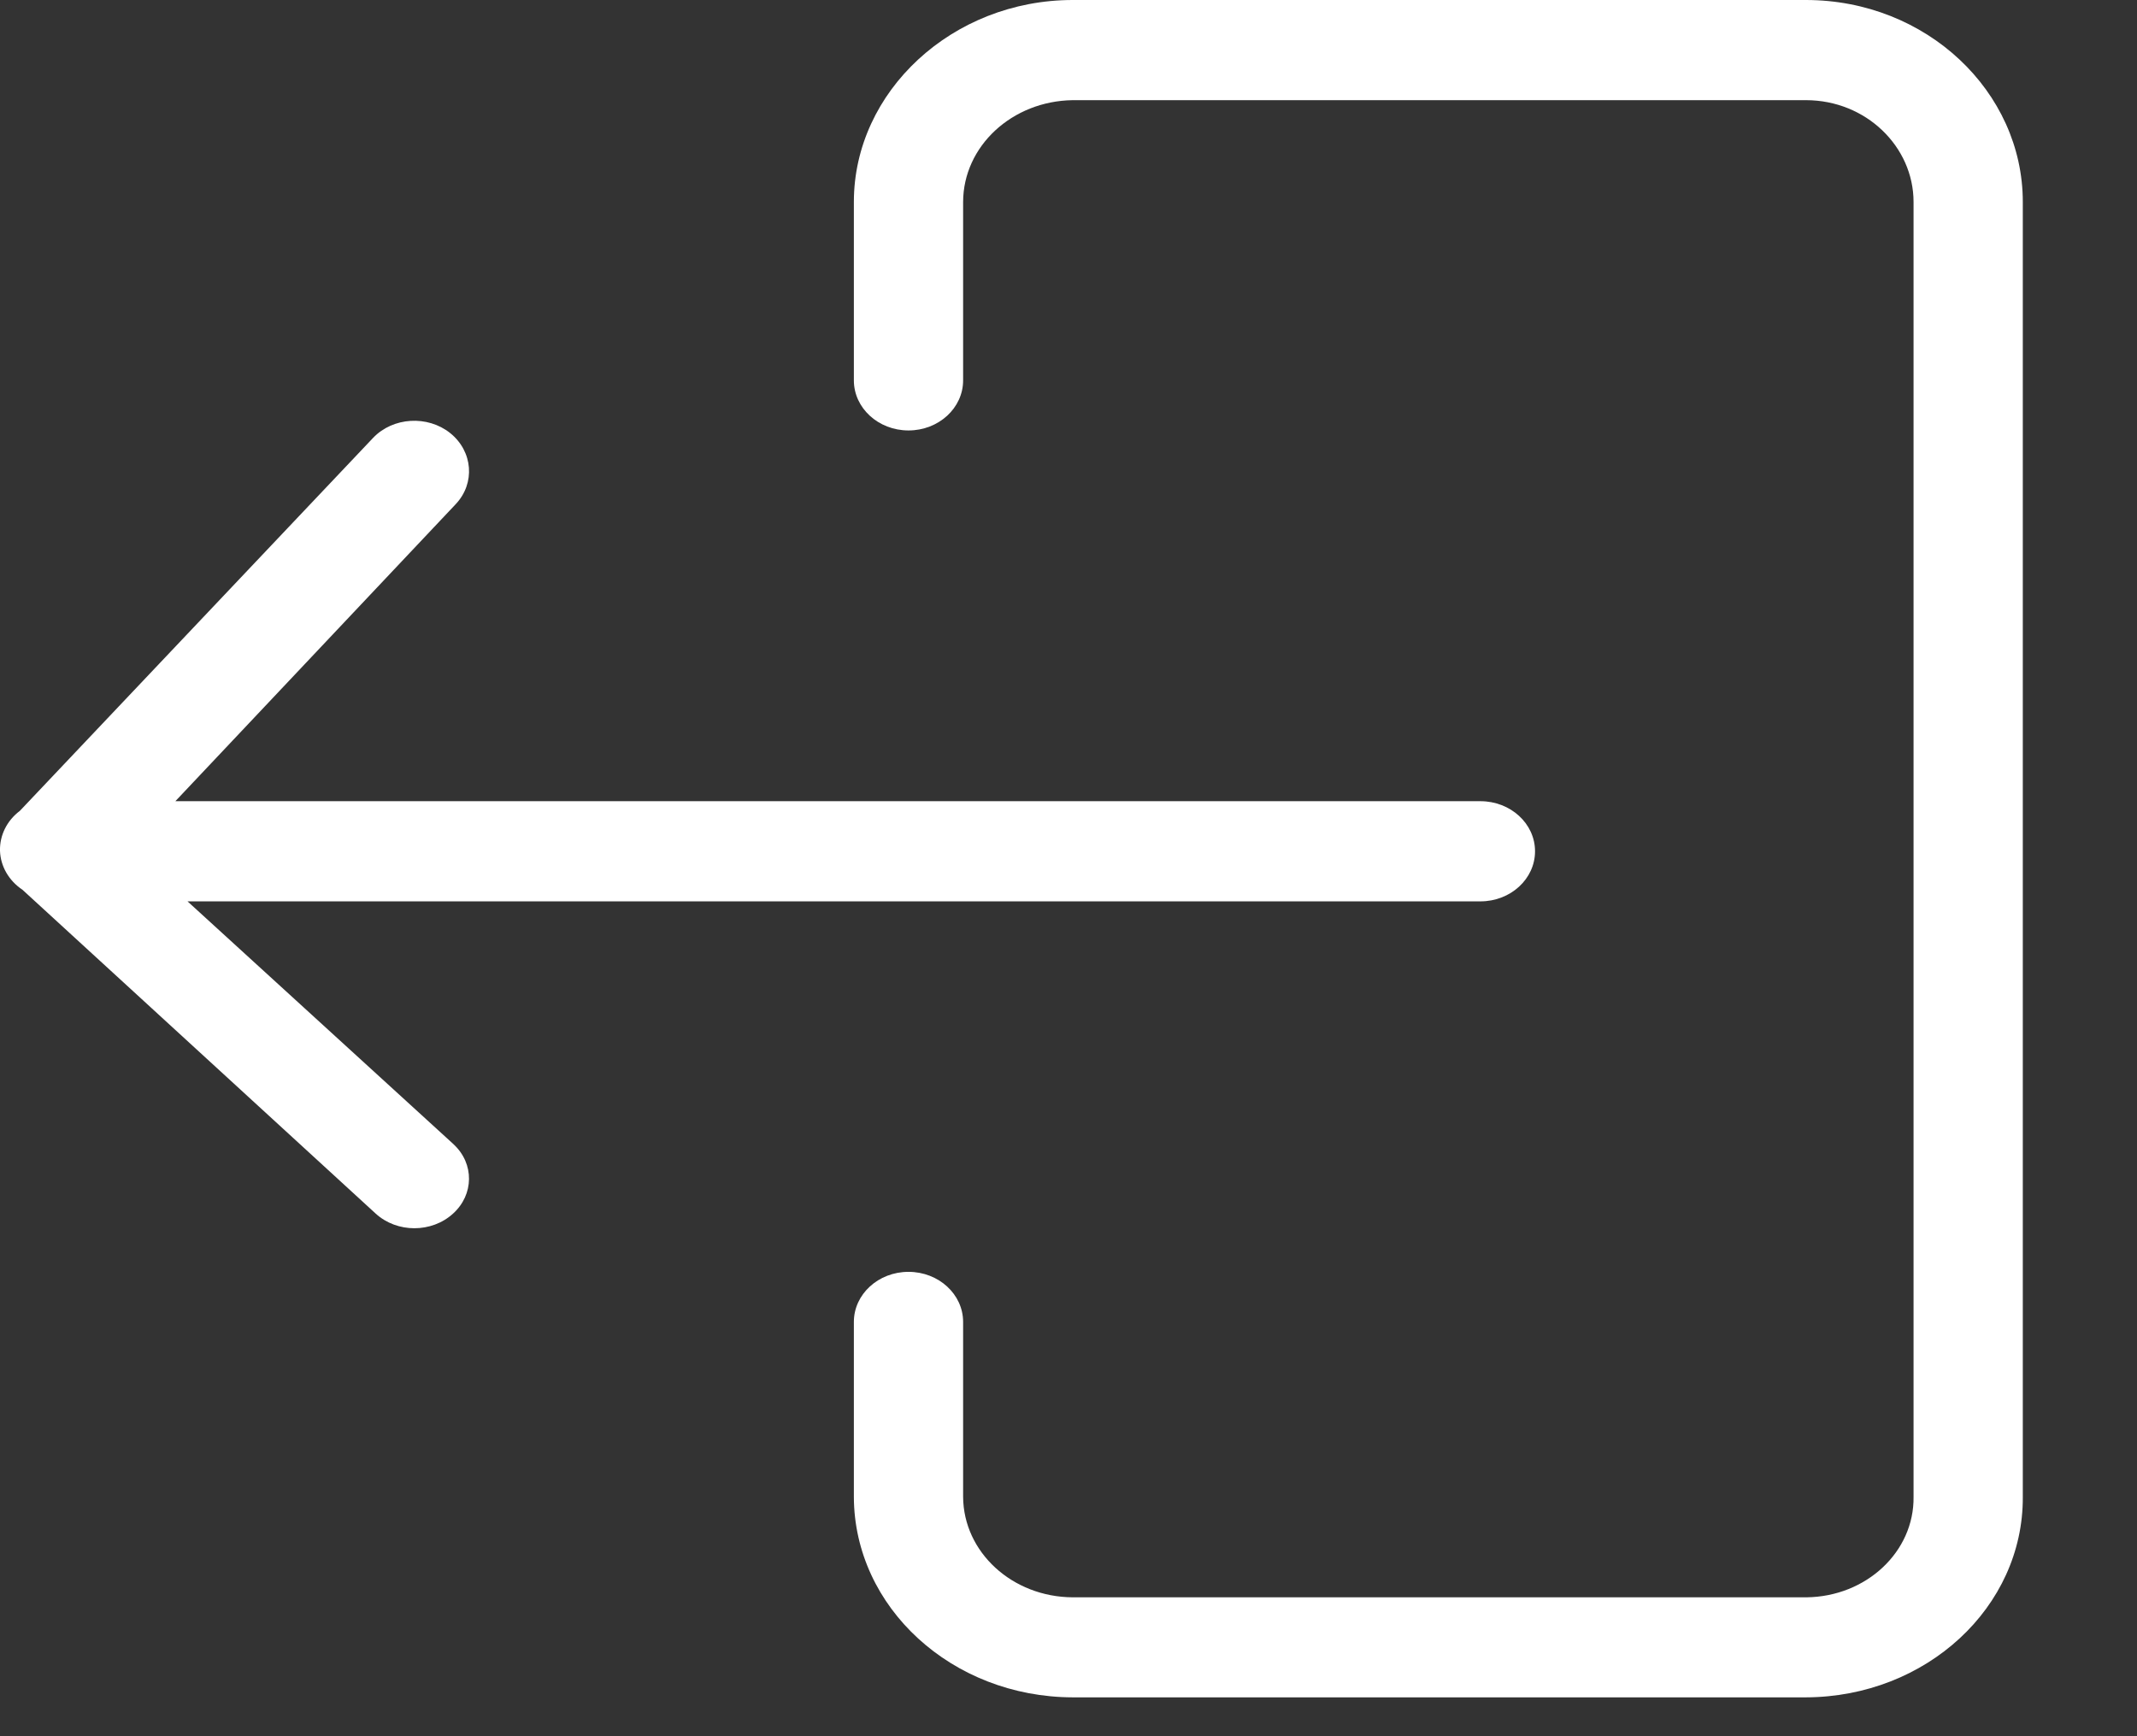 <svg width="16" height="13" viewBox="0 0 16 13" fill="none" xmlns="http://www.w3.org/2000/svg">
<rect x="0" y="0" width="16" height="13" fill="#333333" stroke="none"/>
<path d="M13.521 0H8.032C7.13 0 6.393 0.685 6.393 1.512V2.848C6.393 3.055 6.576 3.223 6.802 3.223C7.028 3.223 7.211 3.055 7.211 2.848V1.512C7.212 1.095 7.577 0.756 8.032 0.75H13.521C13.972 0.75 14.327 1.099 14.327 1.512V11.207C14.333 11.618 13.974 11.955 13.525 11.96H8.032C7.579 11.958 7.213 11.622 7.211 11.207V9.898C7.211 9.691 7.028 9.523 6.802 9.523C6.576 9.523 6.393 9.691 6.393 9.898V11.207C6.395 12.036 7.128 12.707 8.032 12.709H13.521C14.422 12.706 15.149 12.034 15.145 11.209V1.512C15.145 0.685 14.423 0 13.521 0Z" fill="white"/>
<path d="M1.404 6.749H11.084C11.31 6.749 11.493 6.581 11.493 6.374C11.493 6.167 11.31 5.999 11.084 5.999H1.313L3.412 3.775C3.56 3.618 3.541 3.38 3.371 3.243C3.201 3.107 2.942 3.123 2.794 3.278V3.278L0.149 6.071C0.051 6.145 -0.003 6.255 0 6.371C0.004 6.486 0.066 6.594 0.168 6.662L2.813 9.087C2.973 9.233 3.232 9.233 3.392 9.087C3.549 8.945 3.552 8.713 3.397 8.569C3.395 8.567 3.394 8.565 3.392 8.564L1.404 6.749Z" fill="white"/>
</svg>
